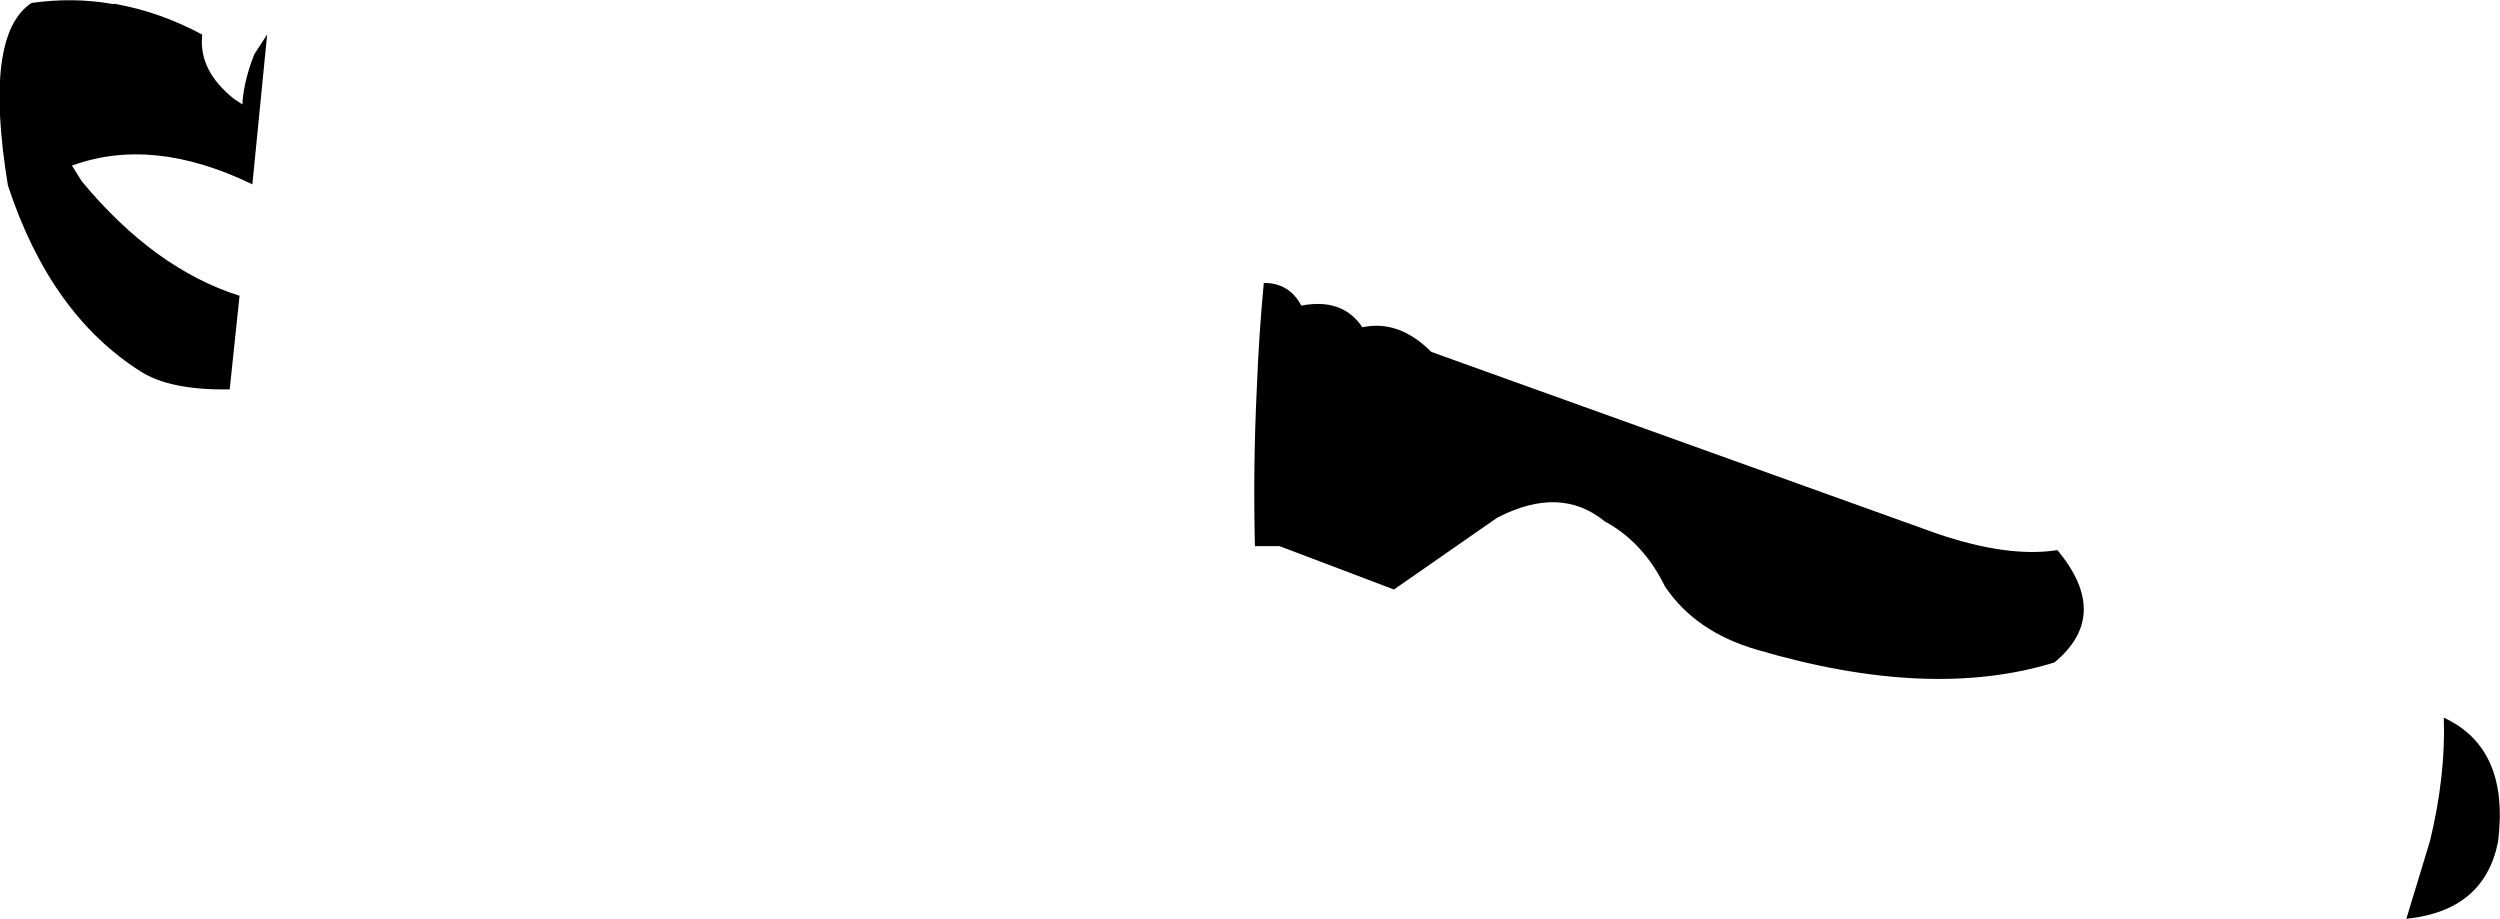 <?xml version="1.0" encoding="UTF-8" standalone="no"?>
<svg xmlns:xlink="http://www.w3.org/1999/xlink" height="46.6px" width="126.8px" xmlns="http://www.w3.org/2000/svg">
  <g transform="matrix(1.0, 0.0, 0.0, 1.0, -102.9, -314.1)">
    <path d="M108.6 314.3 L108.75 314.3 Q111.0 314.7 113.15 315.85 L113.15 315.95 Q113.0 317.7 114.75 319.1 L115.2 319.4 115.2 319.25 Q115.3 318.1 115.8 316.85 L116.45 315.85 115.7 323.45 Q110.65 321.0 106.55 322.5 L107.05 323.3 Q110.75 327.75 115.05 329.1 L114.55 333.85 Q111.55 333.9 110.05 332.95 105.45 330.05 103.3 323.5 102.05 315.85 104.5 314.25 106.6 313.95 108.6 314.3 M168.9 329.6 Q171.0 329.2 172.0 330.7 173.85 330.3 175.5 331.95 L201.1 341.15 Q204.75 342.4 207.25 342.0 210.0 345.3 207.1 347.7 200.8 349.65 192.0 347.05 188.9 346.15 187.35 343.85 186.25 341.6 184.3 340.55 182.05 338.7 178.85 340.35 L173.6 344.0 167.8 341.8 166.55 341.8 Q166.45 337.75 166.65 333.7 166.75 331.1 167.0 328.45 168.3 328.45 168.9 329.6 M226.85 350.5 Q230.2 352.05 229.6 356.8 228.9 360.3 224.95 360.7 L226.15 356.75 Q226.95 353.45 226.85 350.5" fill="#000000" fill-rule="evenodd" stroke="none"/>
  </g>
</svg>

